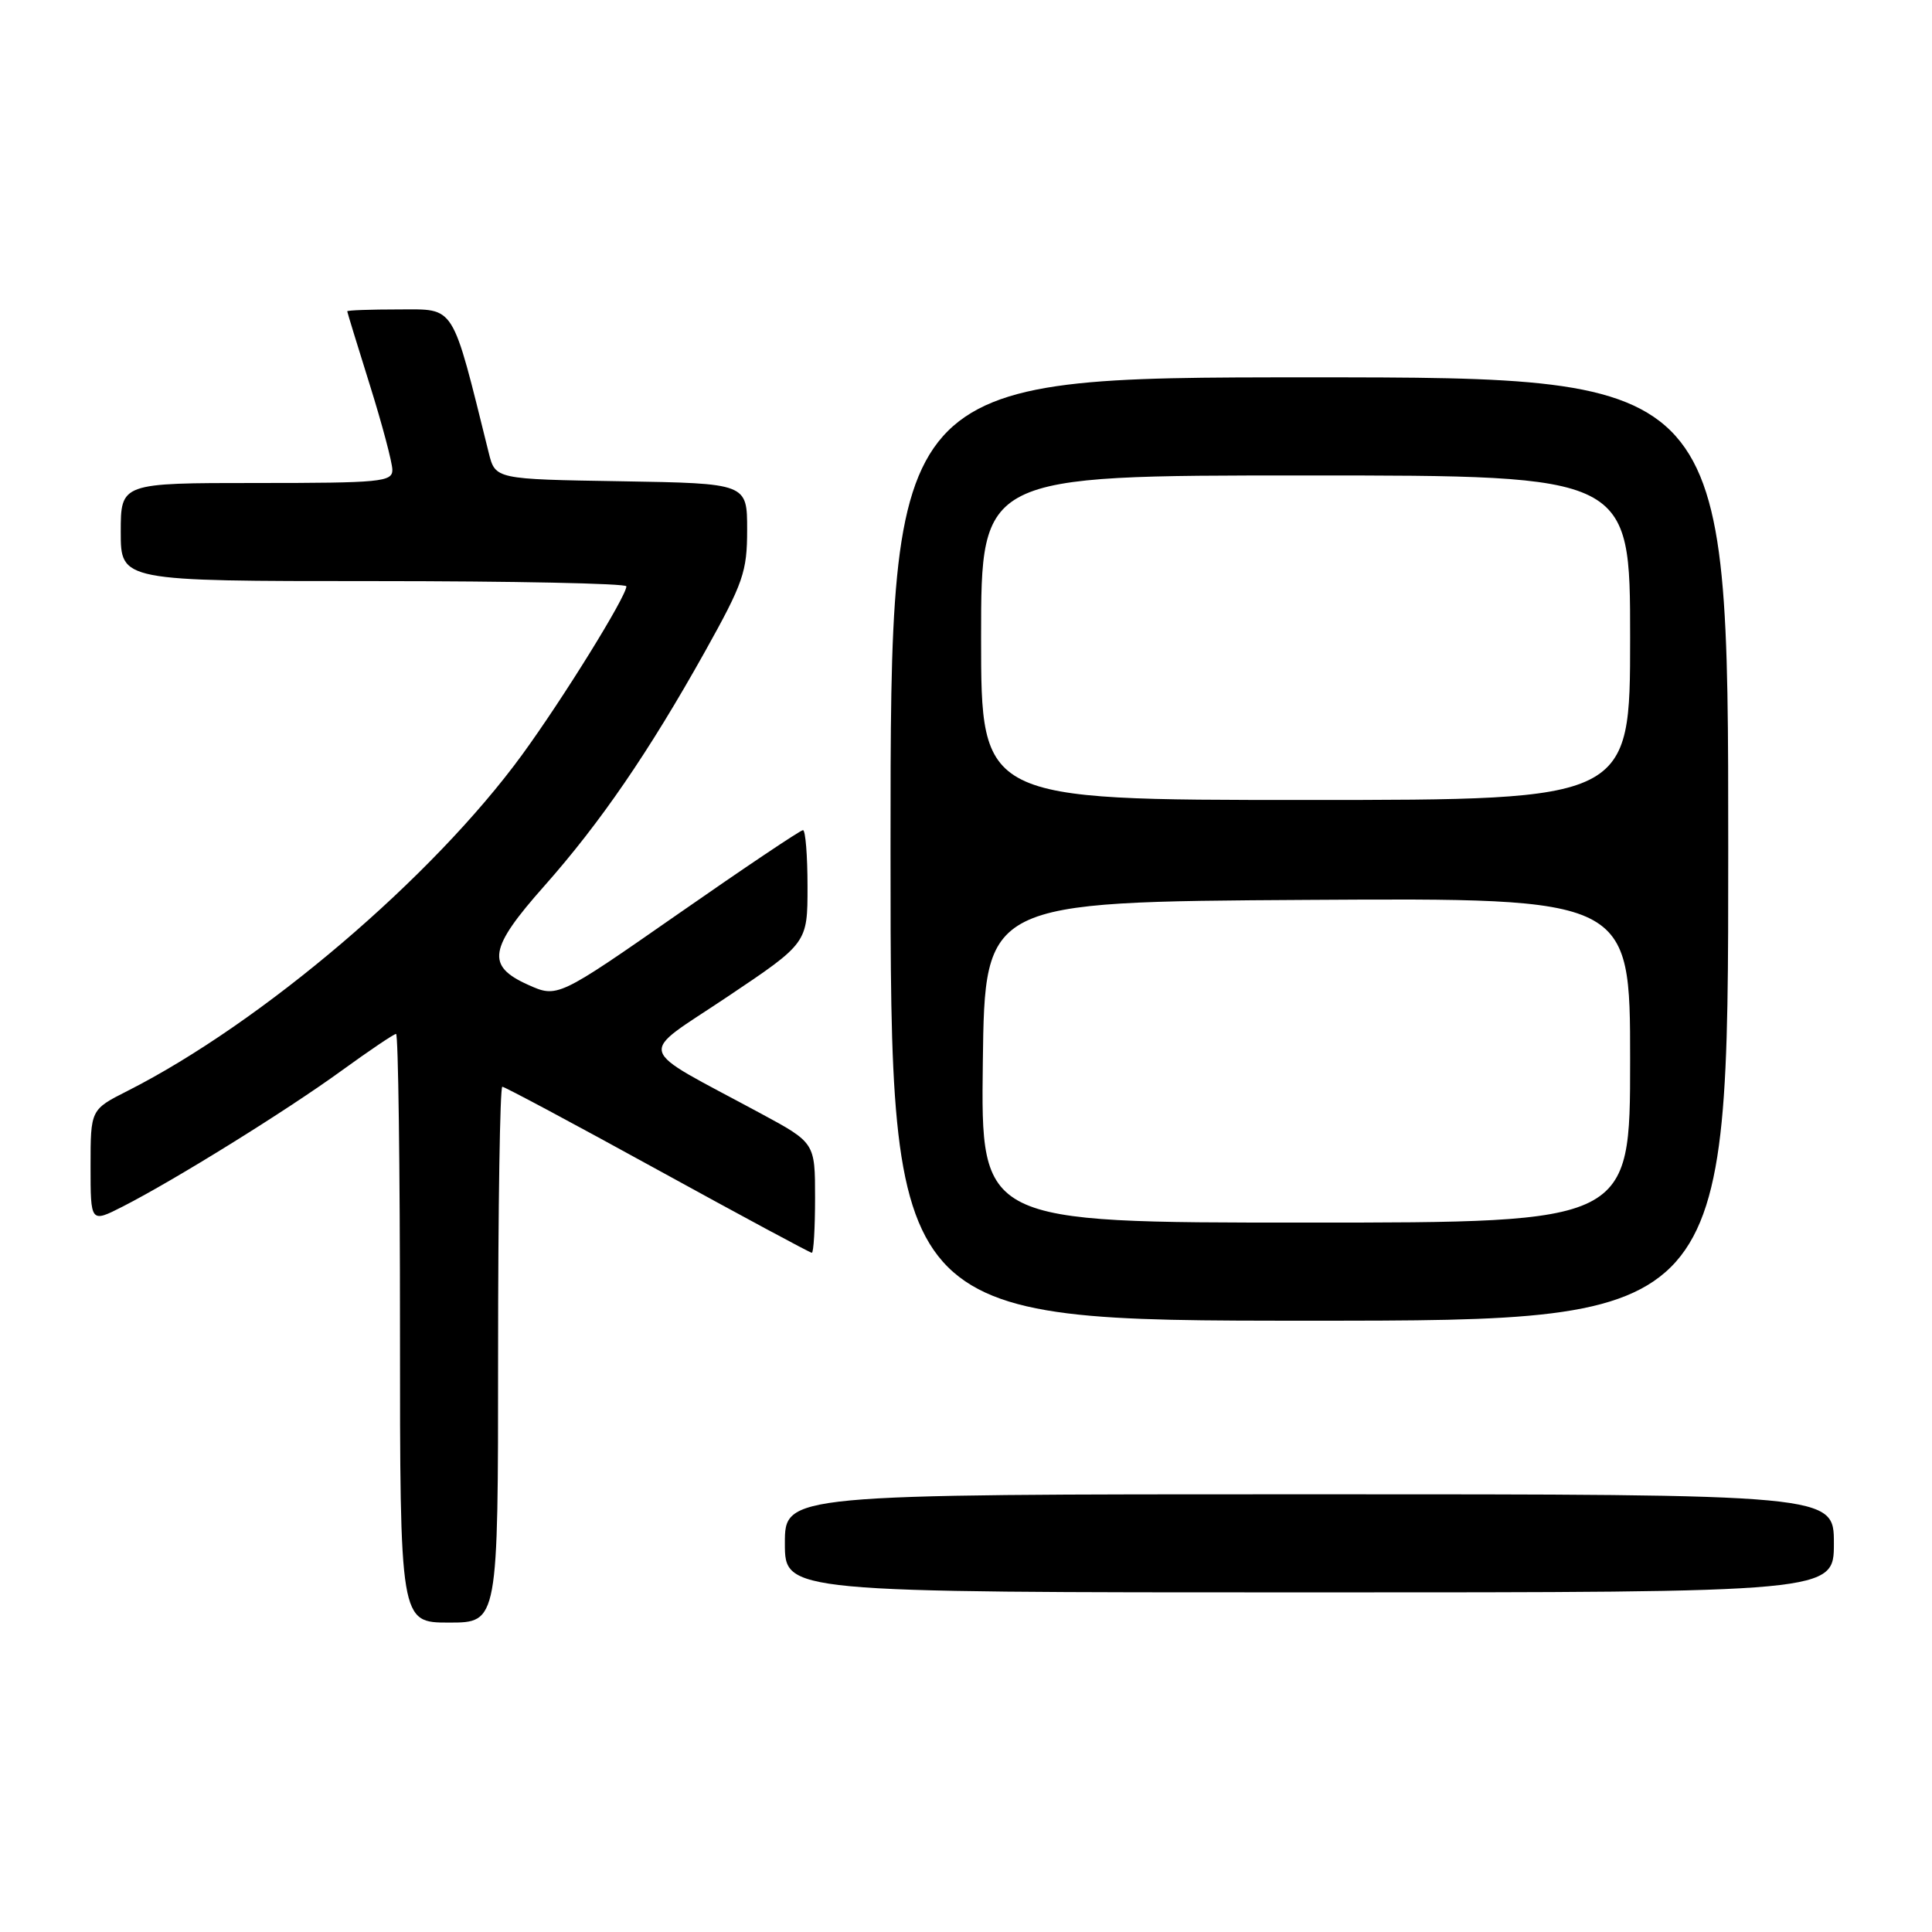 <?xml version="1.0" encoding="UTF-8" standalone="no"?>
<!DOCTYPE svg PUBLIC "-//W3C//DTD SVG 1.1//EN" "http://www.w3.org/Graphics/SVG/1.1/DTD/svg11.dtd" >
<svg xmlns="http://www.w3.org/2000/svg" xmlns:xlink="http://www.w3.org/1999/xlink" version="1.1" viewBox="0 0 256 256">
 <g >
 <path fill="currentColor"
d=" M 66.00 179.50 C 66.00 159.97 66.25 144.00 66.56 144.00 C 66.87 144.00 76.13 148.95 87.13 155.00 C 98.14 161.05 107.33 166.00 107.57 166.00 C 107.81 166.00 108.00 162.72 108.00 158.71 C 108.00 151.42 108.00 151.42 100.75 147.51 C 83.87 138.40 84.36 140.14 96.38 132.08 C 107.00 124.96 107.00 124.96 107.00 117.48 C 107.00 113.36 106.73 110.00 106.40 110.00 C 106.06 110.00 98.61 115.00 89.83 121.12 C 73.86 132.24 73.86 132.24 69.93 130.47 C 64.39 127.97 64.77 125.68 72.12 117.40 C 79.57 108.99 85.96 99.66 93.39 86.38 C 98.50 77.22 99.00 75.78 99.00 70.19 C 99.00 64.05 99.00 64.05 82.31 63.77 C 65.63 63.50 65.63 63.50 64.76 60.00 C 59.80 40.04 60.40 41.00 52.89 41.00 C 49.10 41.00 46.01 41.11 46.01 41.25 C 46.02 41.39 47.36 45.77 49.00 51.00 C 50.64 56.23 51.98 61.29 51.99 62.25 C 52.00 63.85 50.48 64.00 34.00 64.00 C 16.00 64.00 16.00 64.00 16.00 70.50 C 16.00 77.00 16.00 77.00 49.50 77.00 C 67.93 77.00 83.00 77.31 83.00 77.69 C 83.00 79.02 74.62 92.55 69.19 100.00 C 57.33 116.26 34.72 135.52 16.88 144.56 C 12.00 147.03 12.00 147.03 12.00 154.54 C 12.00 162.04 12.00 162.04 16.25 159.88 C 23.10 156.39 37.96 147.17 45.23 141.89 C 48.94 139.20 52.20 137.00 52.48 137.00 C 52.77 137.00 53.00 154.55 53.00 176.00 C 53.00 215.00 53.00 215.00 59.50 215.00 C 66.00 215.00 66.00 215.00 66.00 179.50 Z  M 243.00 204.50 C 243.00 198.00 243.00 198.00 173.50 198.00 C 104.00 198.00 104.00 198.00 104.00 204.50 C 104.00 211.00 104.00 211.00 173.50 211.00 C 243.00 211.00 243.00 211.00 243.00 204.50 Z  M 229.00 112.50 C 229.00 50.00 229.00 50.00 173.50 50.00 C 118.00 50.00 118.00 50.00 118.00 112.50 C 118.00 175.00 118.00 175.00 173.50 175.00 C 229.00 175.00 229.00 175.00 229.00 112.50 Z  M 130.23 140.75 C 130.50 119.50 130.50 119.50 173.25 119.24 C 216.00 118.98 216.00 118.98 216.00 140.49 C 216.00 162.00 216.00 162.00 172.98 162.00 C 129.96 162.00 129.96 162.00 130.23 140.75 Z  M 130.00 84.50 C 130.00 63.00 130.00 63.00 173.00 63.00 C 216.00 63.00 216.00 63.00 216.00 84.50 C 216.00 106.00 216.00 106.00 173.00 106.00 C 130.00 106.00 130.00 106.00 130.00 84.50 Z "/>
</g>
</svg>